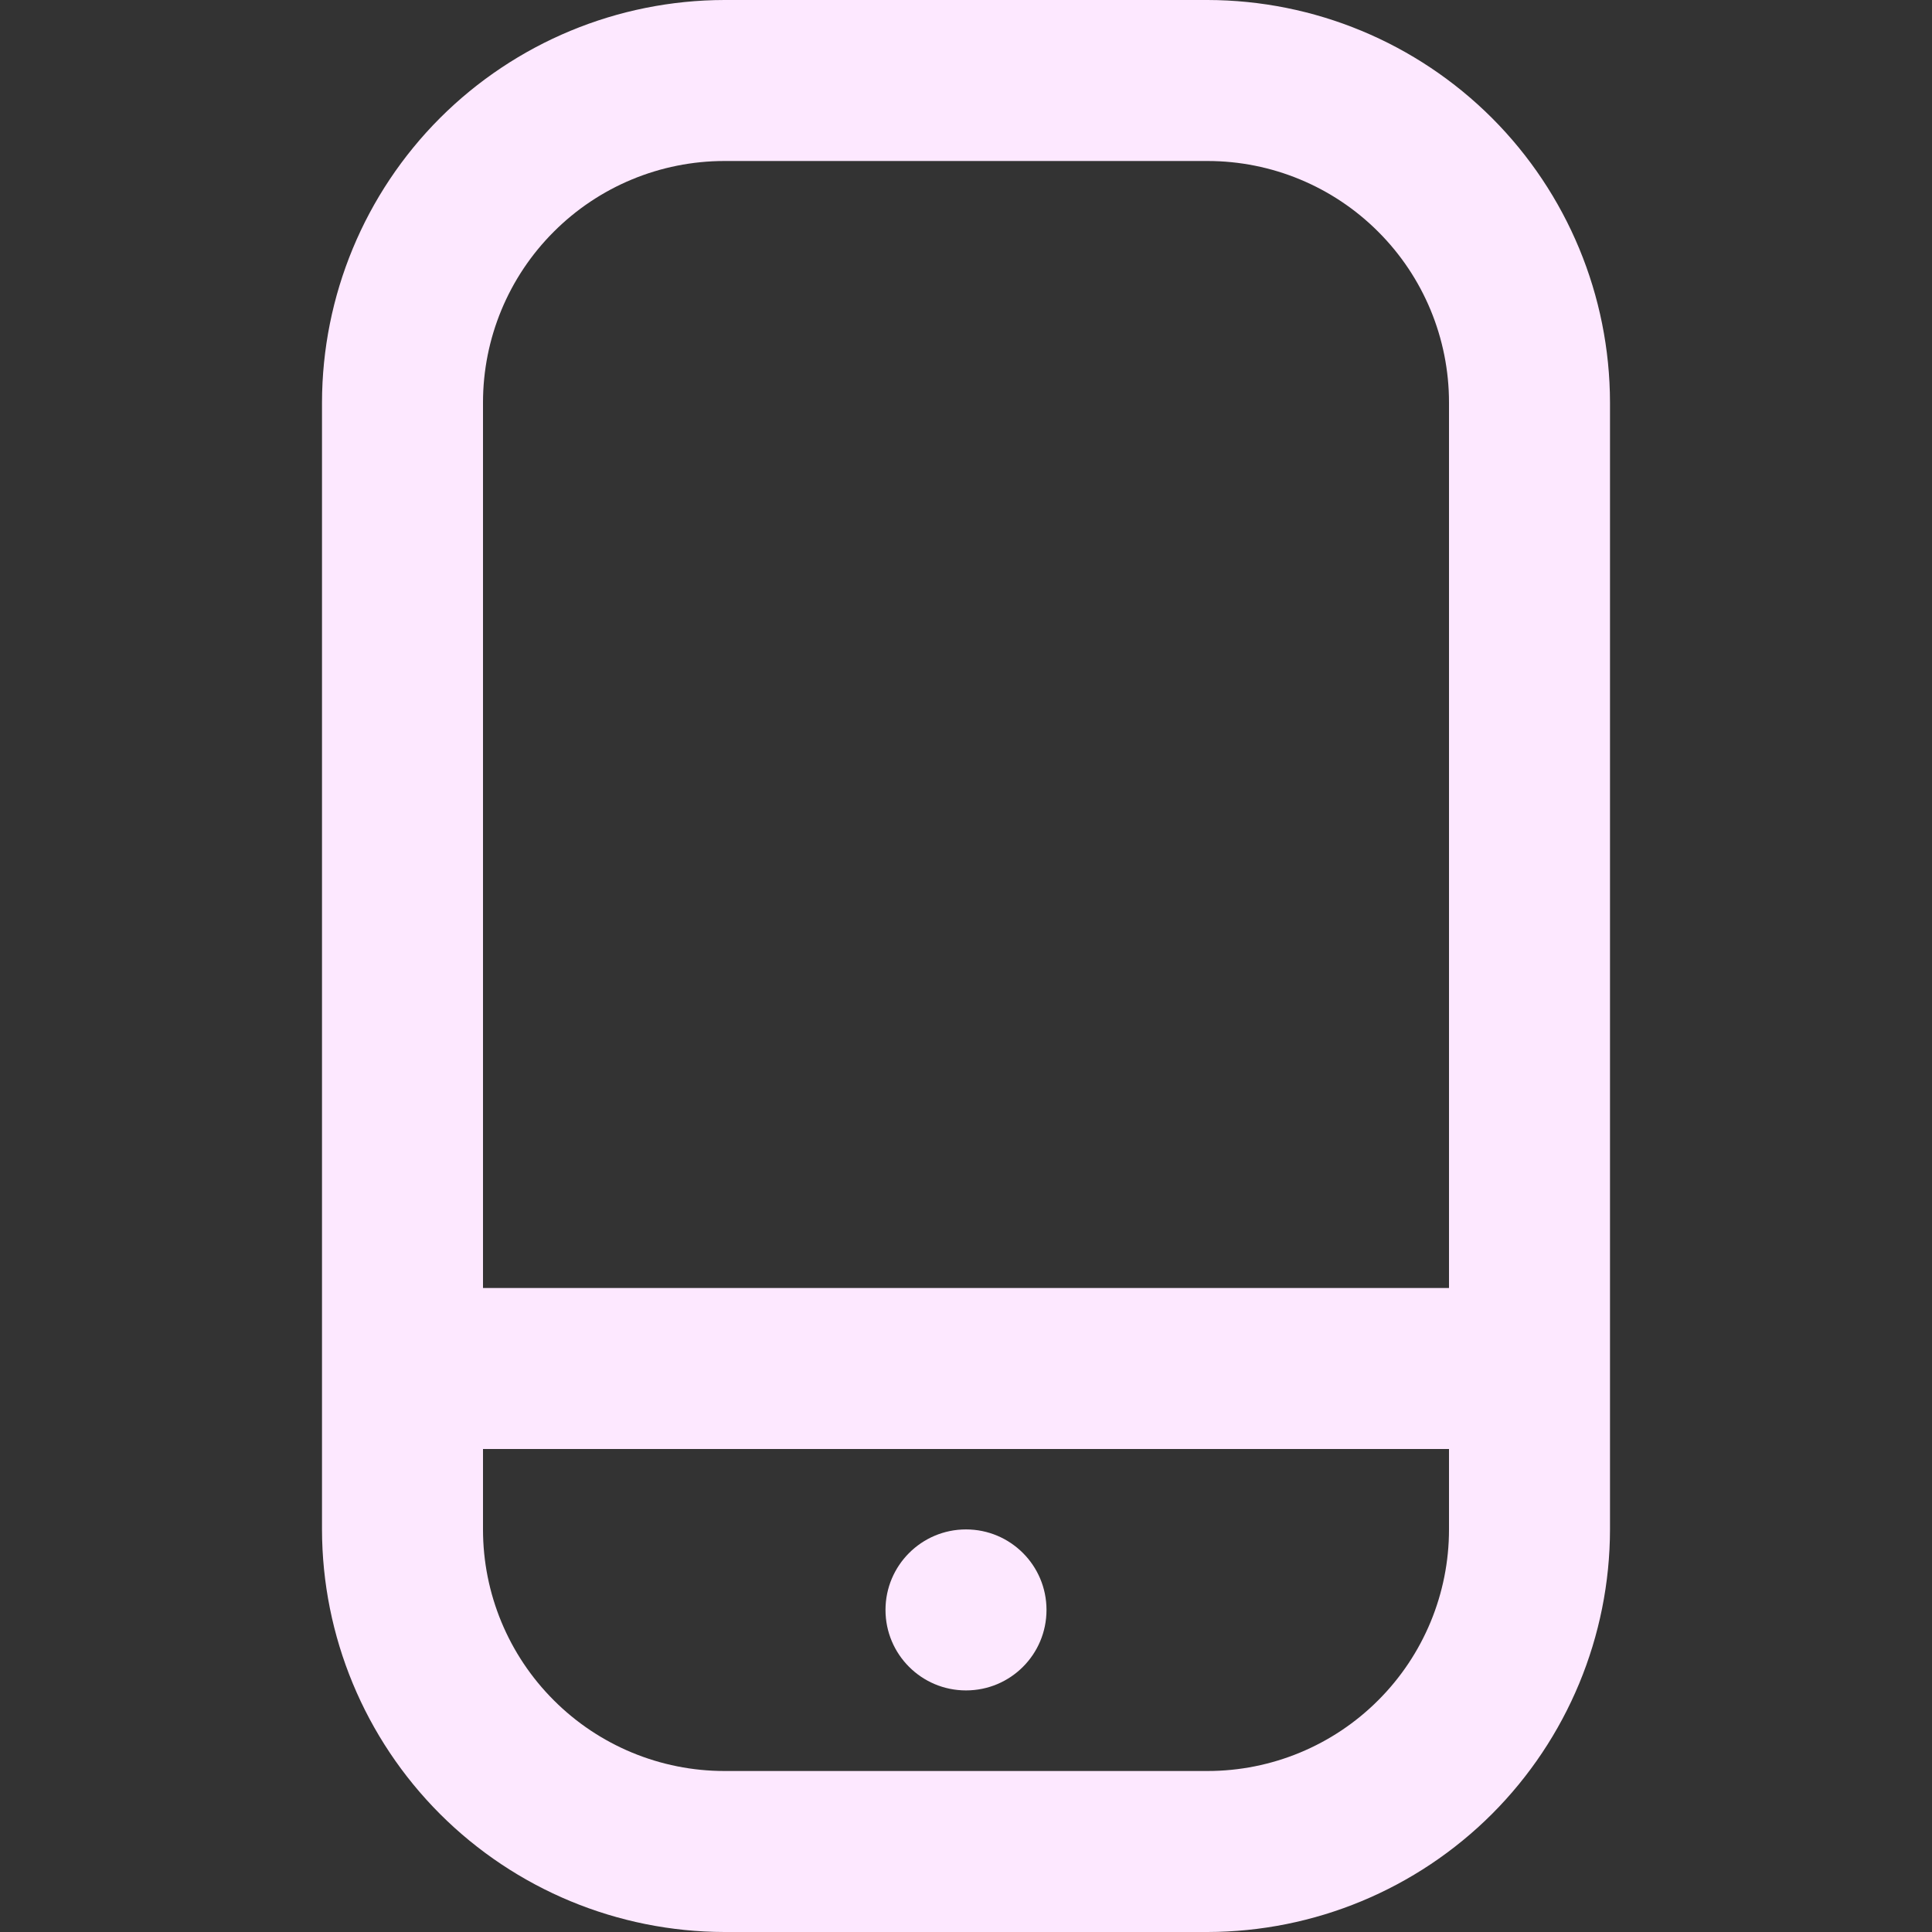 <svg width="24" height="24" viewBox="0 0 24 24" fill="none" xmlns="http://www.w3.org/2000/svg">
<rect x="0" y="0" width="24" height="24" fill="#333333" stroke="none"/>
<g clip-path="url(#clip0_395_5657)">
<path d="M15 0H9C7.674 0.002 6.404 0.529 5.466 1.466C4.529 2.404 4.002 3.674 4 5V19C4.002 20.326 4.529 21.596 5.466 22.534C6.404 23.471 7.674 23.998 9 24H15C16.326 23.998 17.596 23.471 18.534 22.534C19.471 21.596 19.998 20.326 20 19V5C19.998 3.674 19.471 2.404 18.534 1.466C17.596 0.529 16.326 0.002 15 0V0ZM9 2H15C15.796 2 16.559 2.316 17.121 2.879C17.684 3.441 18 4.204 18 5V16H6V5C6 4.204 6.316 3.441 6.879 2.879C7.441 2.316 8.204 2 9 2V2ZM15 22H9C8.204 22 7.441 21.684 6.879 21.121C6.316 20.559 6 19.796 6 19V18H18V19C18 19.796 17.684 20.559 17.121 21.121C16.559 21.684 15.796 22 15 22V22Z" fill="#FDE8FF"/>
<path d="M12 20.999C12.553 20.999 13 20.552 13 19.999C13 19.447 12.553 18.999 12 18.999C11.448 18.999 11 19.447 11 19.999C11 20.552 11.448 20.999 12 20.999Z" fill="#FDE8FF"/>
</g>
<defs>
<clipPath id="clip0_395_5657">
<rect width="24" height="24" fill="white"/>
</clipPath>
</defs>
</svg>
